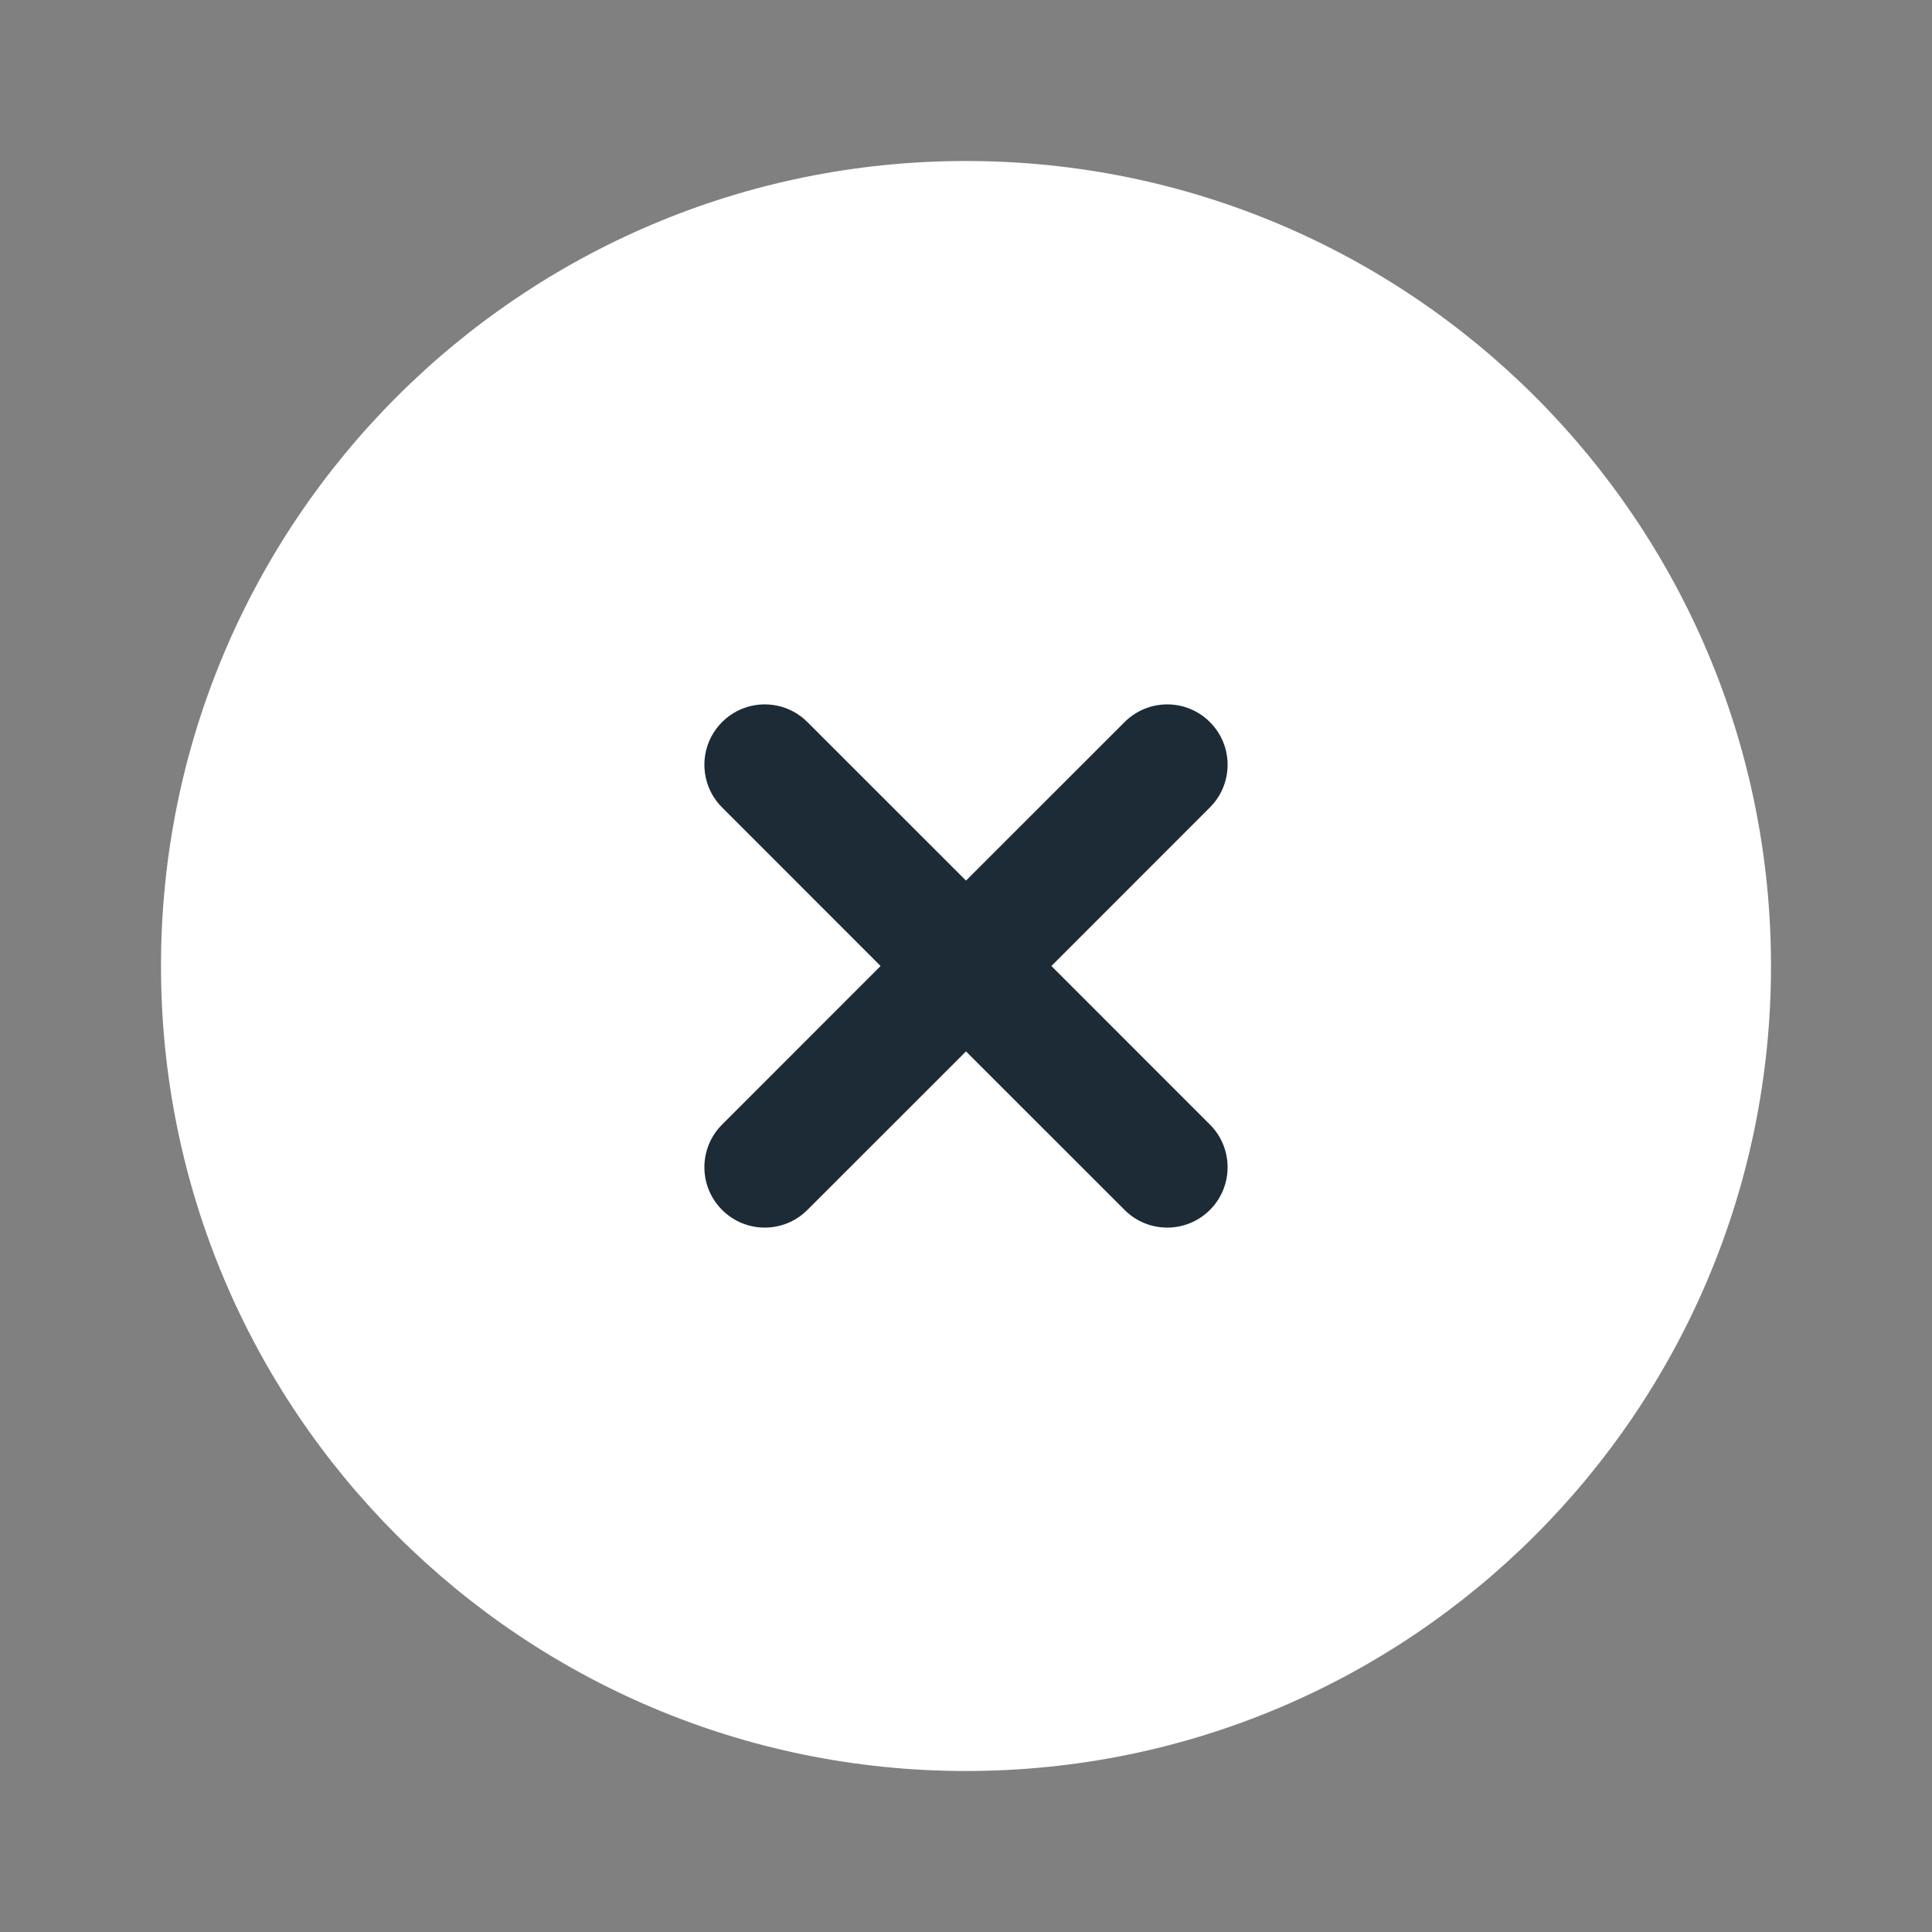 <?xml version="1.0" encoding="utf-8"?><!-- Uploaded to: SVG Repo, www.svgrepo.com, Generator: SVG Repo Mixer Tools -->
<svg width="800px" height="800px" viewBox="0 0 24 24" fill="none" xmlns="http://www.w3.org/2000/svg">
<rect x="0" y="0" width="24" height="24" fill="#808080" stroke="none"/>
<path d="M22 12C22 17.523 17.523 22 12 22C6.477 22 2 17.523 2 12C2 6.477 6.477 2 12 2C17.523 2 22 6.477 22 12Z" fill="#FFFFFF"/>
<path d="M8.97 8.97C9.263 8.677 9.737 8.677 10.03 8.97L12 10.939L13.97 8.97C14.263 8.677 14.737 8.677 15.03 8.97C15.323 9.263 15.323 9.737 15.03 10.03L13.061 12L15.03 13.97C15.323 14.262 15.323 14.737 15.03 15.03C14.737 15.323 14.262 15.323 13.97 15.03L12 13.061L10.03 15.03C9.737 15.323 9.263 15.323 8.97 15.03C8.677 14.737 8.677 14.263 8.97 13.97L10.939 12L8.97 10.03C8.677 9.737 8.677 9.263 8.97 8.97Z" fill="#1D2B36"/>
</svg>